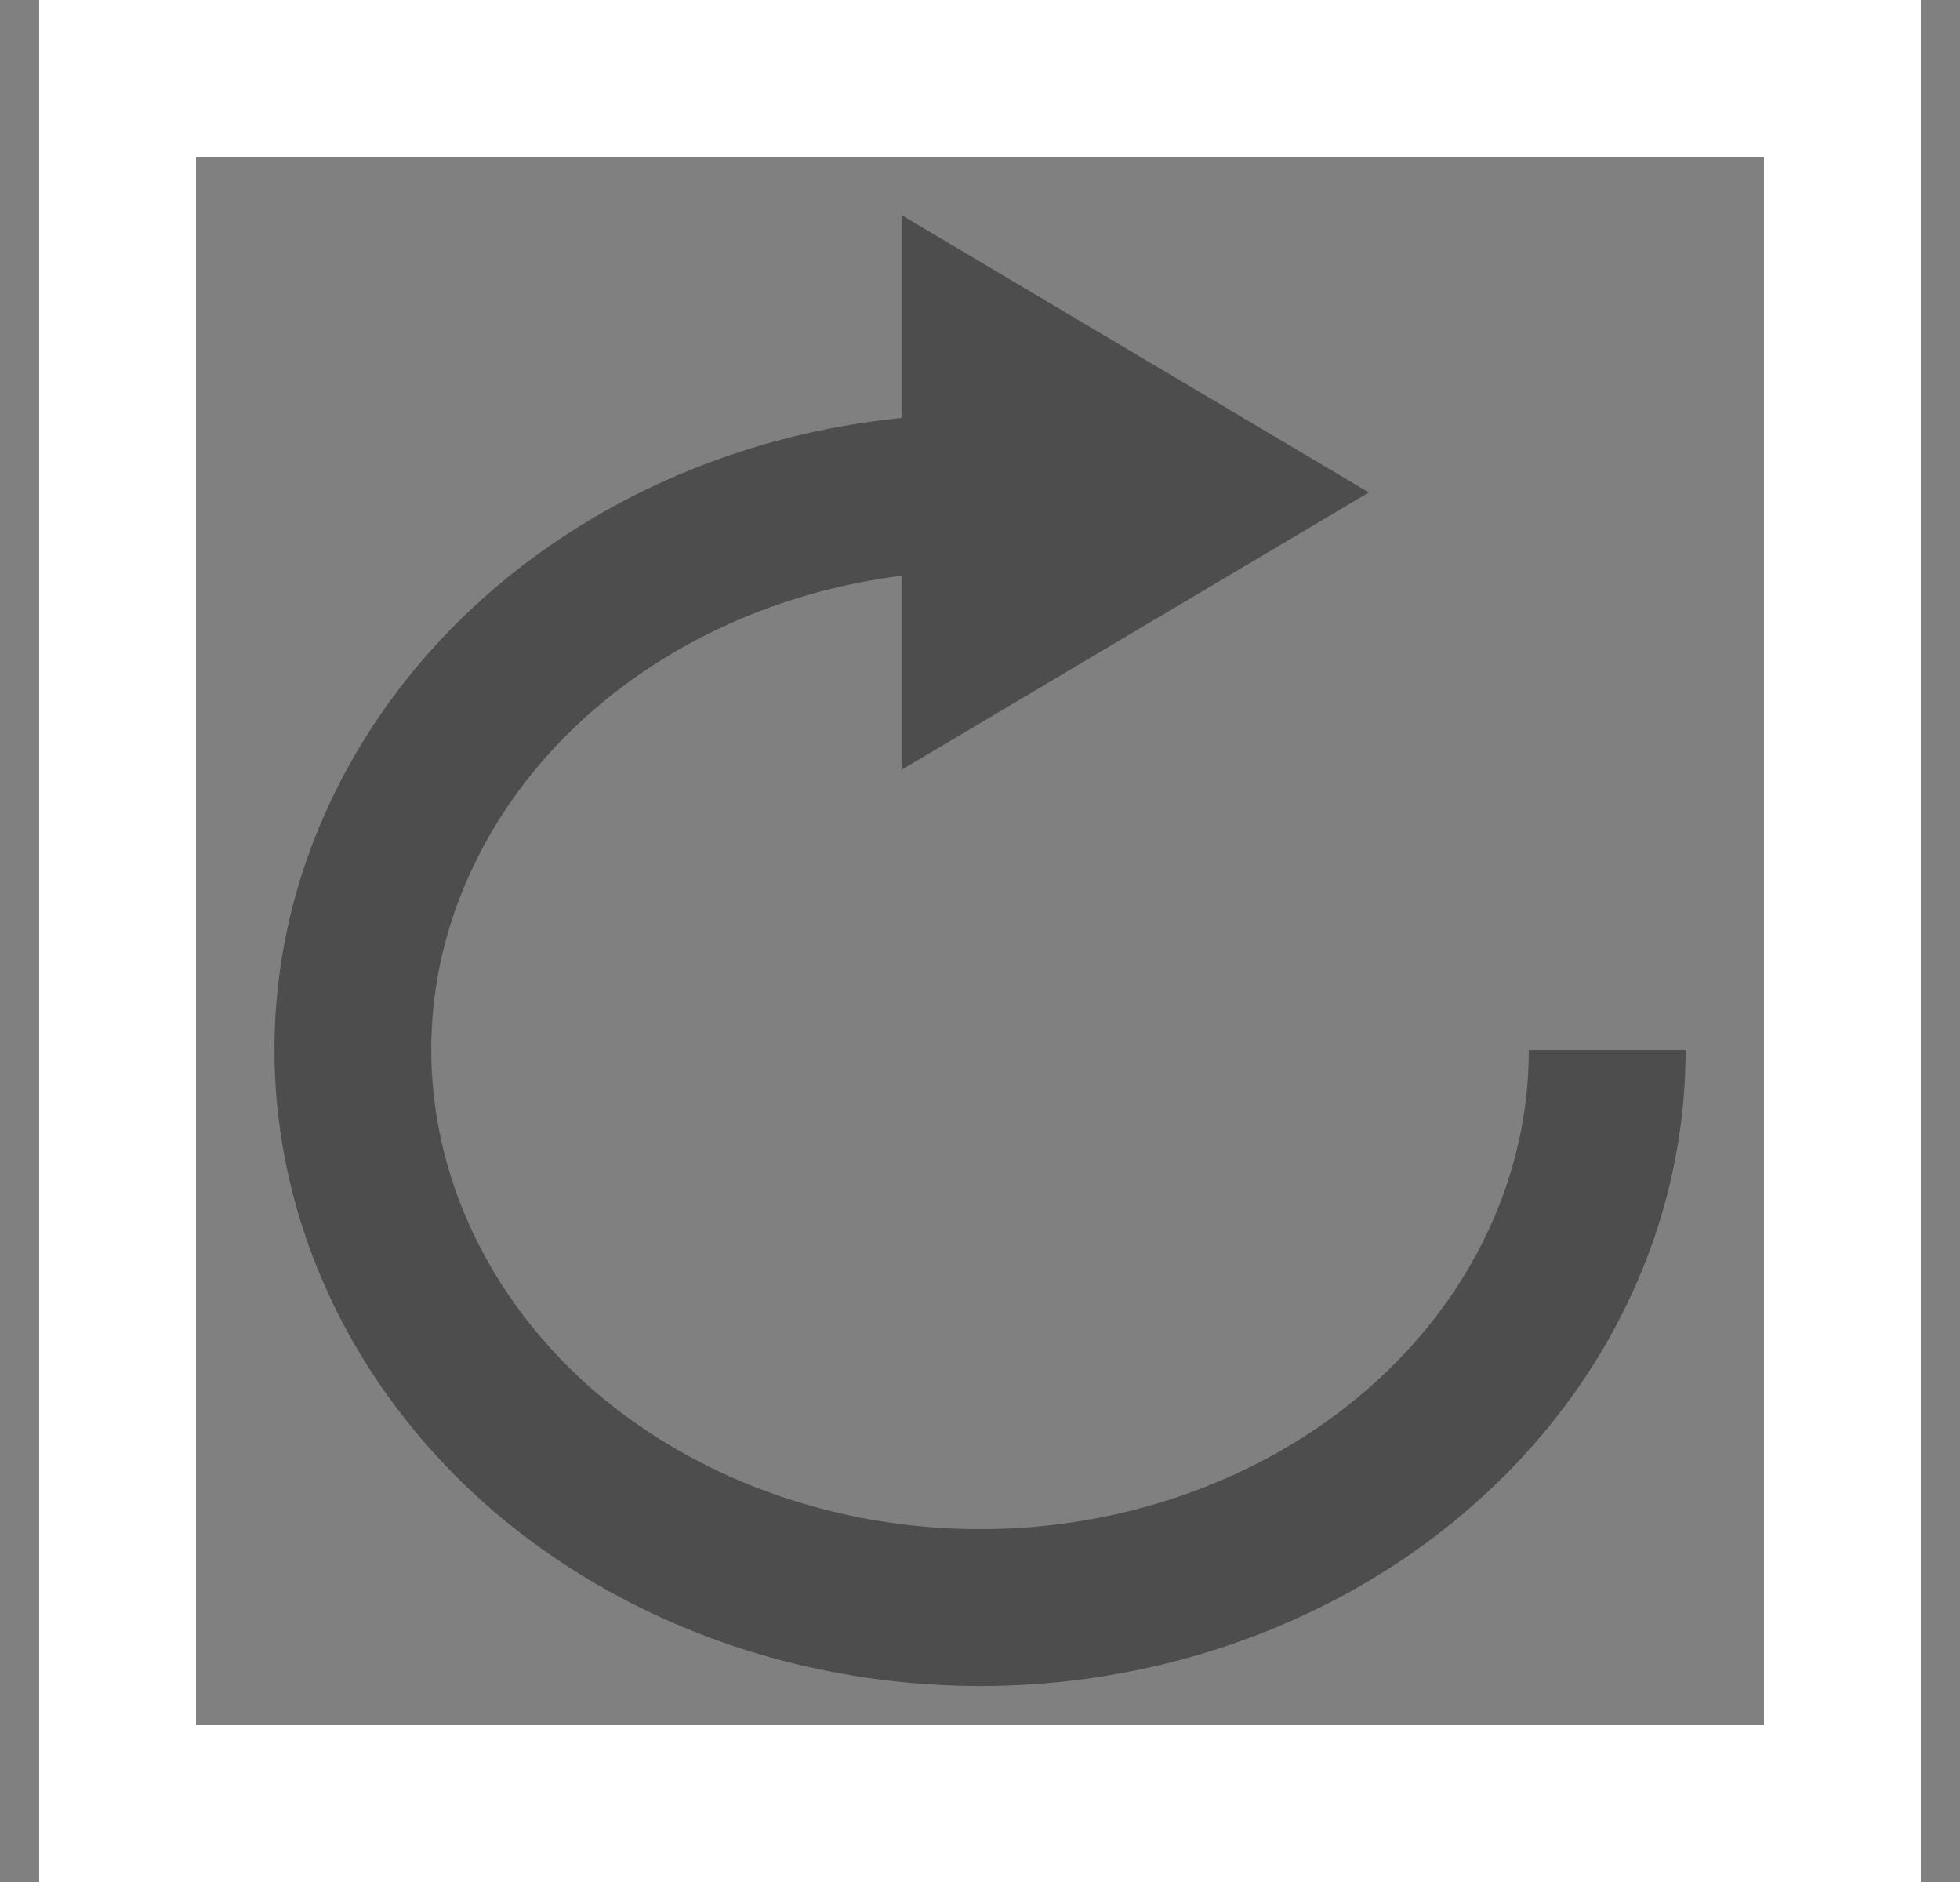 <?xml version="1.0" encoding="UTF-8"?>
<!DOCTYPE svg PUBLIC "-//W3C//DTD SVG 1.1//EN" "http://www.w3.org/Graphics/SVG/1.1/DTD/svg11.dtd">
<svg xmlns="http://www.w3.org/2000/svg" xmlns:xlink="http://www.w3.org/1999/xlink" version="1.1" width="25px" height="24px" viewBox="-0.5 -0.5 25 24" content="&lt;mxfile modified=&quot;2019-08-29T04:13:04.655Z&quot; host=&quot;www.draw.io&quot; agent=&quot;Mozilla/5.0 (Macintosh; Intel Mac OS X 10_14_6) AppleWebKit/537.36 (KHTML, like Gecko) Chrome/76.0.381.100 Safari/537.36&quot; version=&quot;11.2.3&quot; etag=&quot;jKHjlE3z8pwkXIykFruH&quot; type=&quot;device&quot; pages=&quot;1&quot;&gt;&lt;diagram id=&quot;11v93i0vk4qKi6Dlt9SJ&quot;&gt;rVZNc9owEP01PobxB5BeC4Tm0Mxkhpn2LGxh70T2emQRTH99V/b6KzaBlpiDpafd1e6+JxknWKflDy3y5AUjqRzfjUon2Di+7y09n14WOTfIfFEjsYaIsQ7YwR/JoMvoESJZDAwNojKQD8EQs0yGZoAJrfE0NDugGu6ai1iOgF0o1Bj9DZFJavTRdTv8WUKc8M6LZiEVjS0DRSIiPPWg4MkJ1hrR1KO0XEtlm9e0pfbbXlht89IyM7c4MBHvQh25NM7LnJtaY43HnM2kNrKc6rDYN+buOAWvLYwUITGVRp/JhAM9LL+xD6vhYe4va+DU9bZJLOm1tcEEsxm3sbuKacBFTzcguN6AxKTkvfGcYGUbACSDn2Iv1SsWYAAzWtujMZiSgVAQWyCk4qUmQFnLlQjfbBuzaI0KdRU2OFRPL+h39jWYE1oYjW+tuvwW6UWYb+yPVg6g1FTkVl1uPcltRWkZ21M5AyweZ0D8FTMtFYrIBsLMbEUKylKxxhRCasVOZAW9XnZsMJWBKPL6nB2glFUkBfkz72zHv5oxBeDz7Nk55RKB7IJmmMkevAFNcesmS1HQDqtcaiCapd7lIoQs5sAXFdpXov+pEoOBDOcjDXrLsQYb7B4Nzq9rkBzobrOdOSVgpC3drpyIScJ6Ch0RUcnOjhoRdIq4QZtDzTE5Y2l+EGAriwvs3iSzvkouye4LSPe8Ieuzxfjumbh67md9cZ31IXdXmP8/agcs/istoxtpWz0fBMGk38MVk+NOkfM1Hwaadl/daq333yV4+gs=&lt;/diagram&gt;&lt;/mxfile&gt;"><rect x="-0.5" y="-0.5" width="25" height="24" fill="#808080" stroke="none"/><defs/><g><path d="M 20 12.89 C 20 15.77 18.05 18.36 15.06 19.46 C 12.07 20.56 8.63 19.95 6.34 17.92 C 4.06 15.88 3.37 12.82 4.61 10.17 C 5.85 7.51 8.76 5.78 12 5.78" fill="none" stroke="#4d4d4d" stroke-width="2" stroke-miterlimit="10" pointer-events="none"/><path d="M 12 4 L 15 5.78 L 12 7.56 Z" fill="#ffffff" stroke="#4d4d4d" stroke-width="2" stroke-miterlimit="10" pointer-events="none"/><ellipse cx="13" cy="5.5" rx="1" ry="1" fill="#4d4d4d" stroke="none" pointer-events="none"/><rect x="1" y="0.5" width="22" height="22" fill="none" stroke="#ffffff" stroke-width="2" pointer-events="none"/></g></svg>